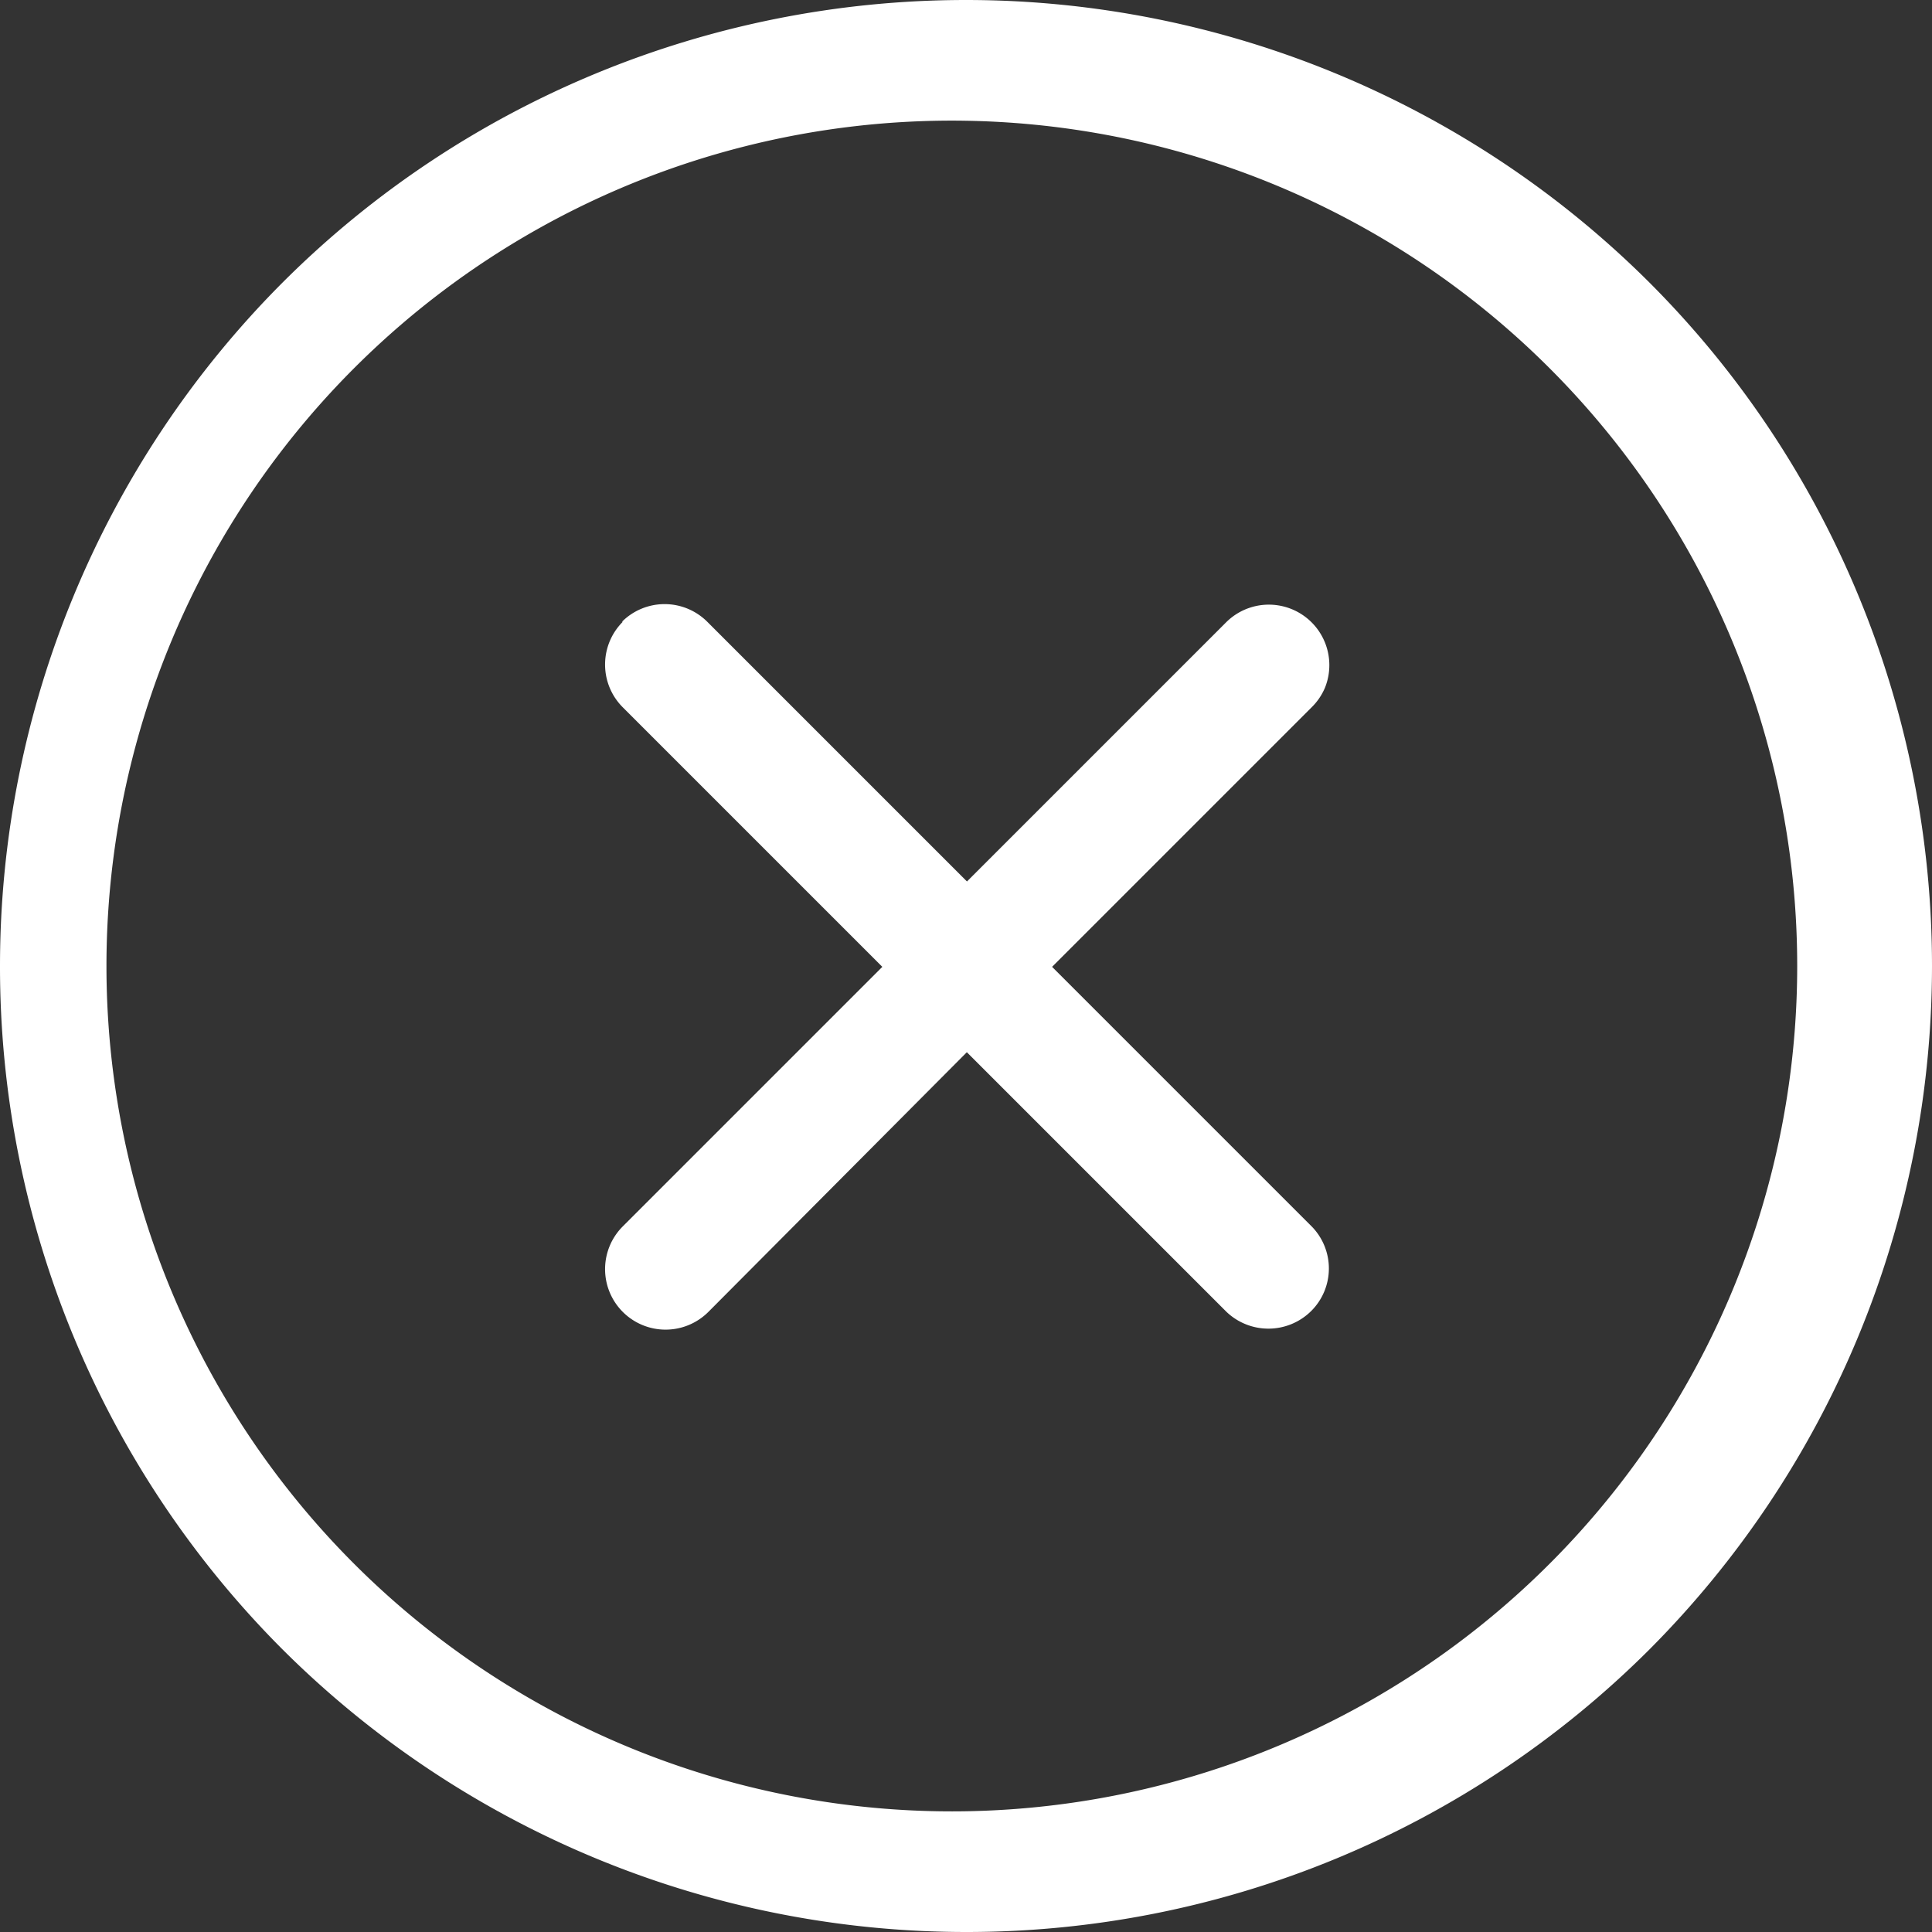 <svg xmlns="http://www.w3.org/2000/svg" width="16" height="16" viewBox="0 0 16 16"><rect x="0" y="0" width="16" height="16" fill="#333333" stroke="none"/><path fill="white" fill-rule="evenodd" d="M8 0c2.12 0 4.16.843 5.66 2.34C15.16 3.84 16 5.88 16 8a8.02 8.02 0 0 1-2.34 5.66A8 8 0 0 1 8 16a8.02 8.02 0 0 1-5.66-2.34A8 8 0 0 1 0 8c0-2.12.843-4.16 2.34-5.66C3.84.84 5.88 0 8 0m0 1a7.001 7.001 0 1 0 .002 14A7.001 7.001 0 0 0 8 1M5.15 5.15a.5.5 0 0 1 .354-.147a.5.5 0 0 1 .354.147l2.15 2.15l2.15-2.15a.501.501 0 0 1 .815.545a.5.5 0 0 1-.11.162l-2.15 2.15l2.15 2.15a.497.497 0 0 1-.005.701a.503.503 0 0 1-.701.006l-2.15-2.15l-2.14 2.15a.5.5 0 0 1-.71-.707l2.15-2.15l-2.15-2.15a.5.5 0 0 1-.146-.354a.5.5 0 0 1 .147-.354z" clip-rule="evenodd"/></svg>
